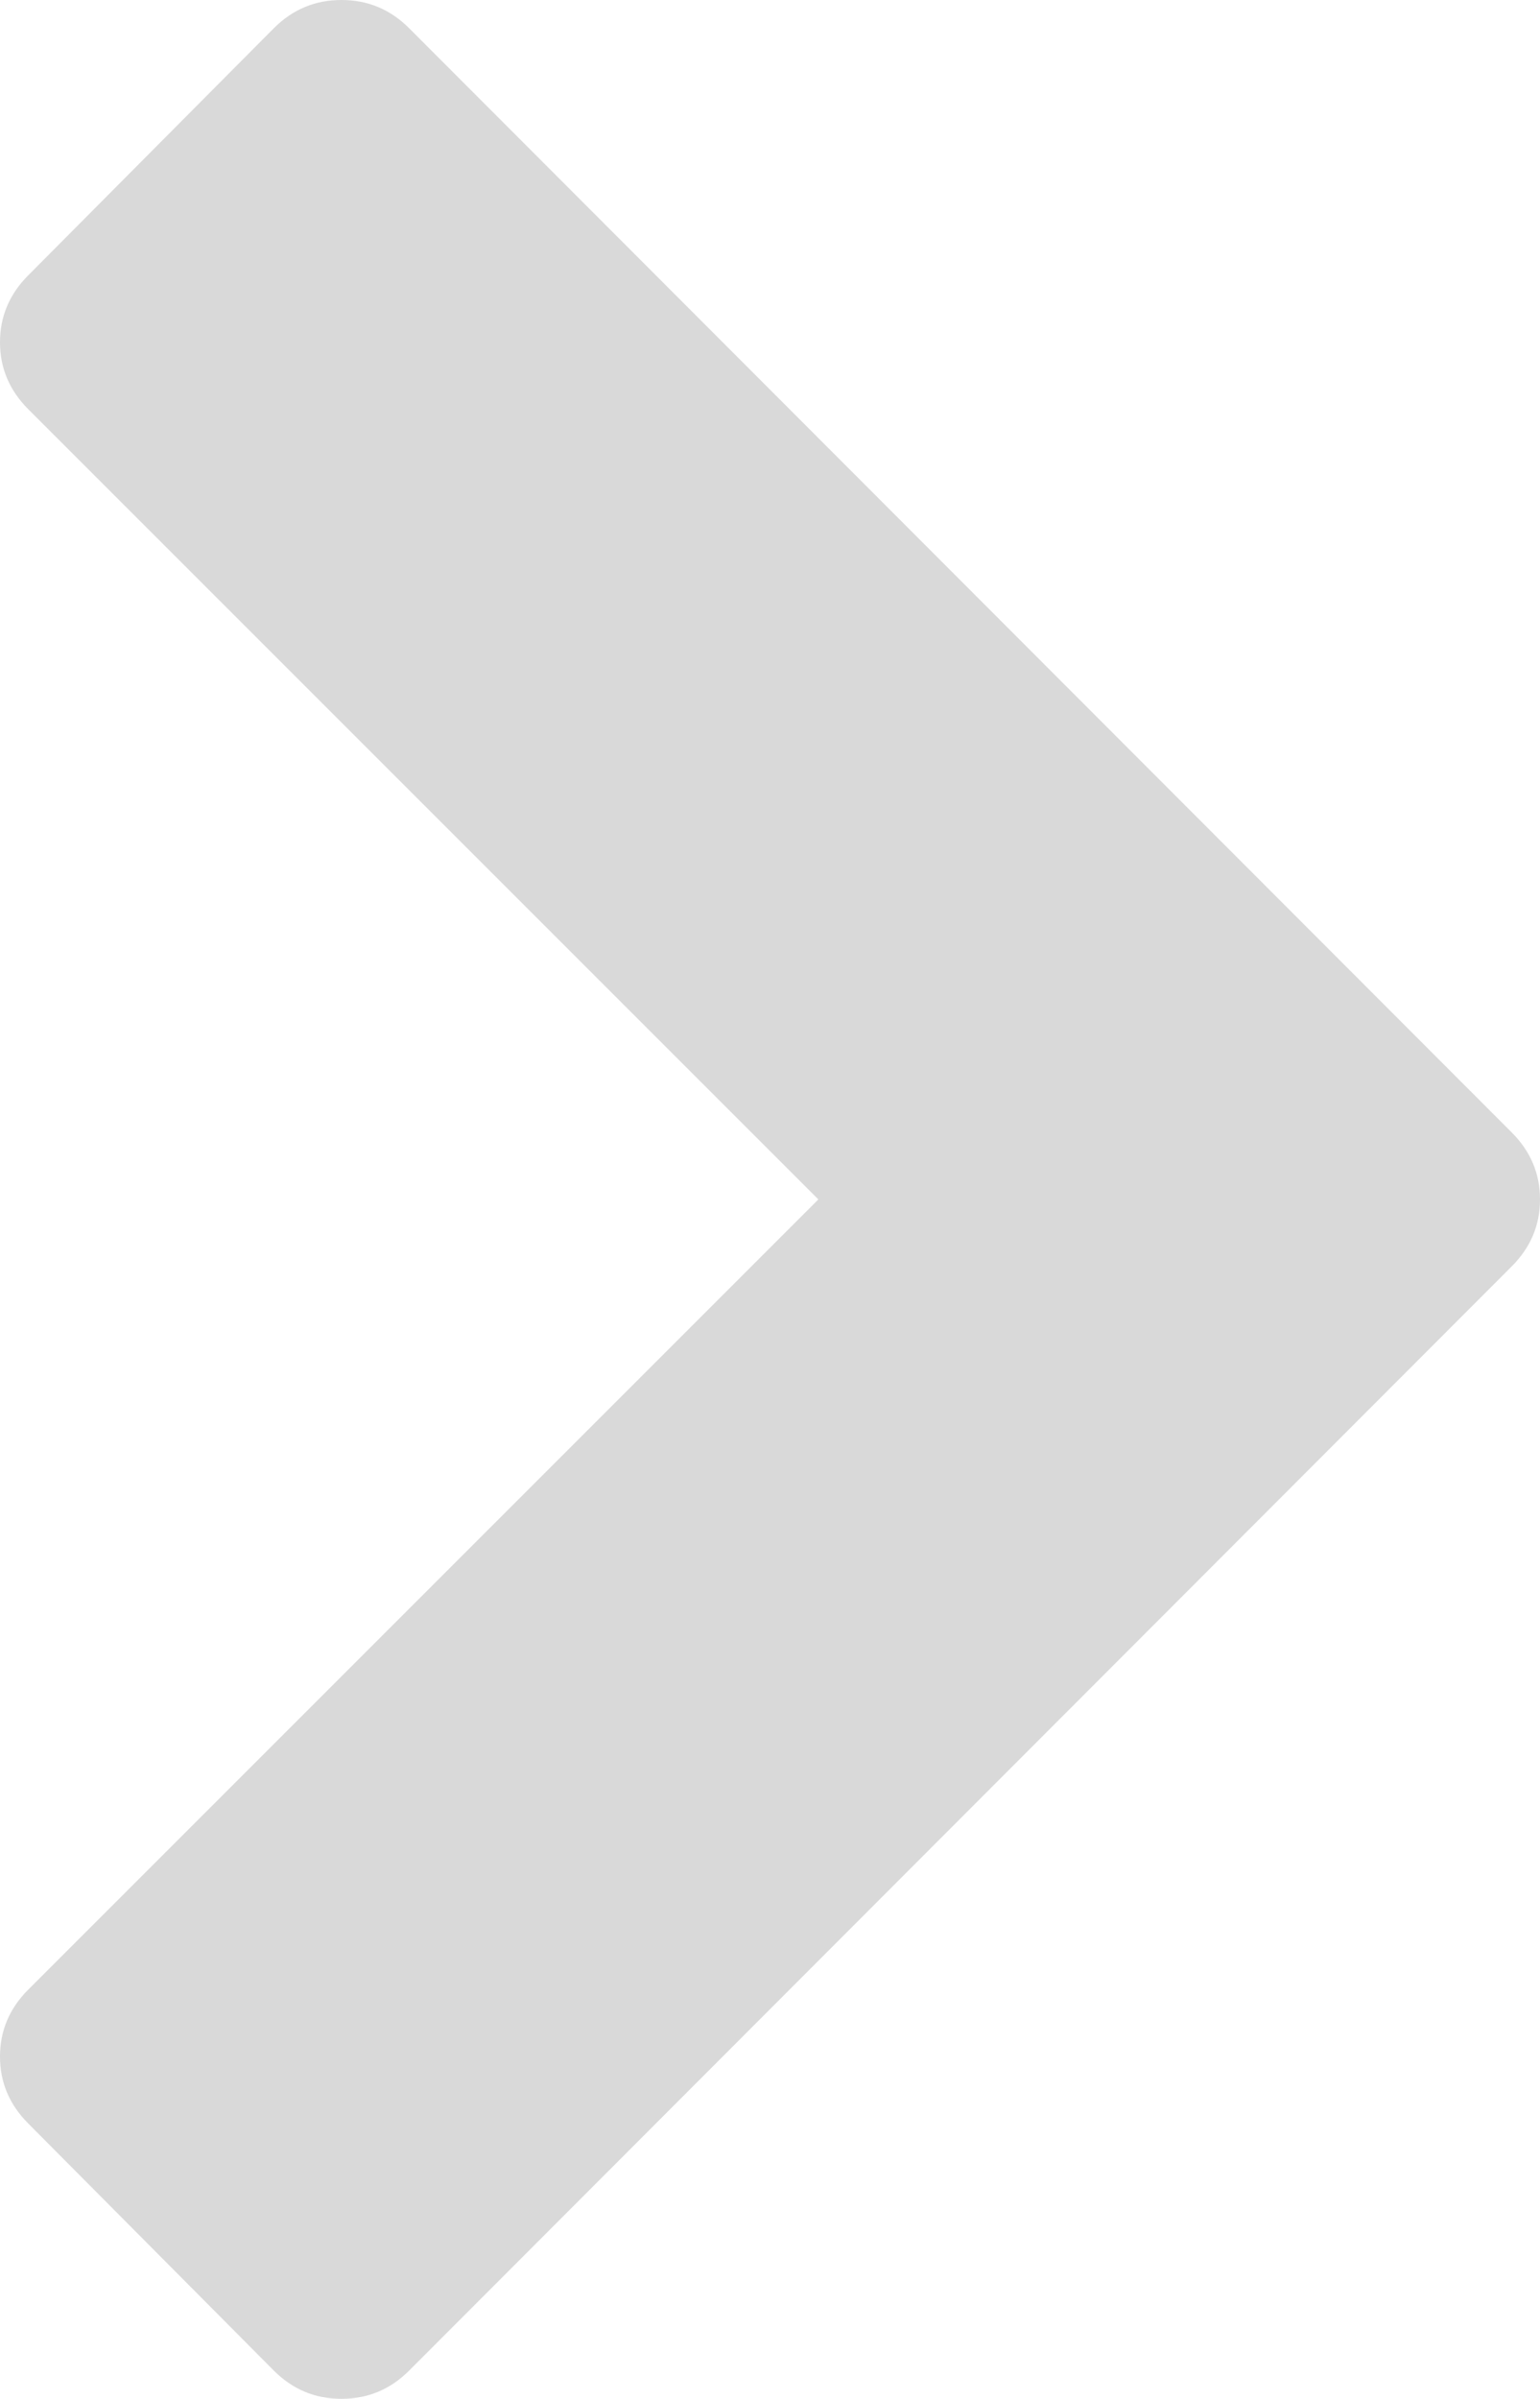<?xml version="1.0" encoding="utf-8"?>
<!-- Generator: Adobe Illustrator 23.0.4, SVG Export Plug-In . SVG Version: 6.00 Build 0)  -->
<svg version="1.1" id="Layer_1" xmlns="http://www.w3.org/2000/svg" xmlns:xlink="http://www.w3.org/1999/xlink" x="0px" y="0px"
	 viewBox="0 0 1035 1612" style="enable-background:new 0 0 1035 1612;" xml:space="preserve">
<style type="text/css">
	.st0{fill:#D9D9D9;}
</style>
<title>chevron-left-disabled</title>
<path class="st0" d="M275,19l741,742c12.7,12.7,19,27.7,19,45s-6.3,32.3-19,45l-741,742c-12.7,12.7-27.8,19-45.5,19
	s-32.8-6.3-45.5-19L19,1427c-12.7-12.7-19-27.7-19-45s6.3-32.3,19-45l531-531L19,275C6.3,262.3,0,247.3,0,230c0-17.3,6.3-32.3,19-45
	L184,19c12.7-12.7,27.8-19,45.5-19S262.3,6.3,275,19z"/>
</svg>
